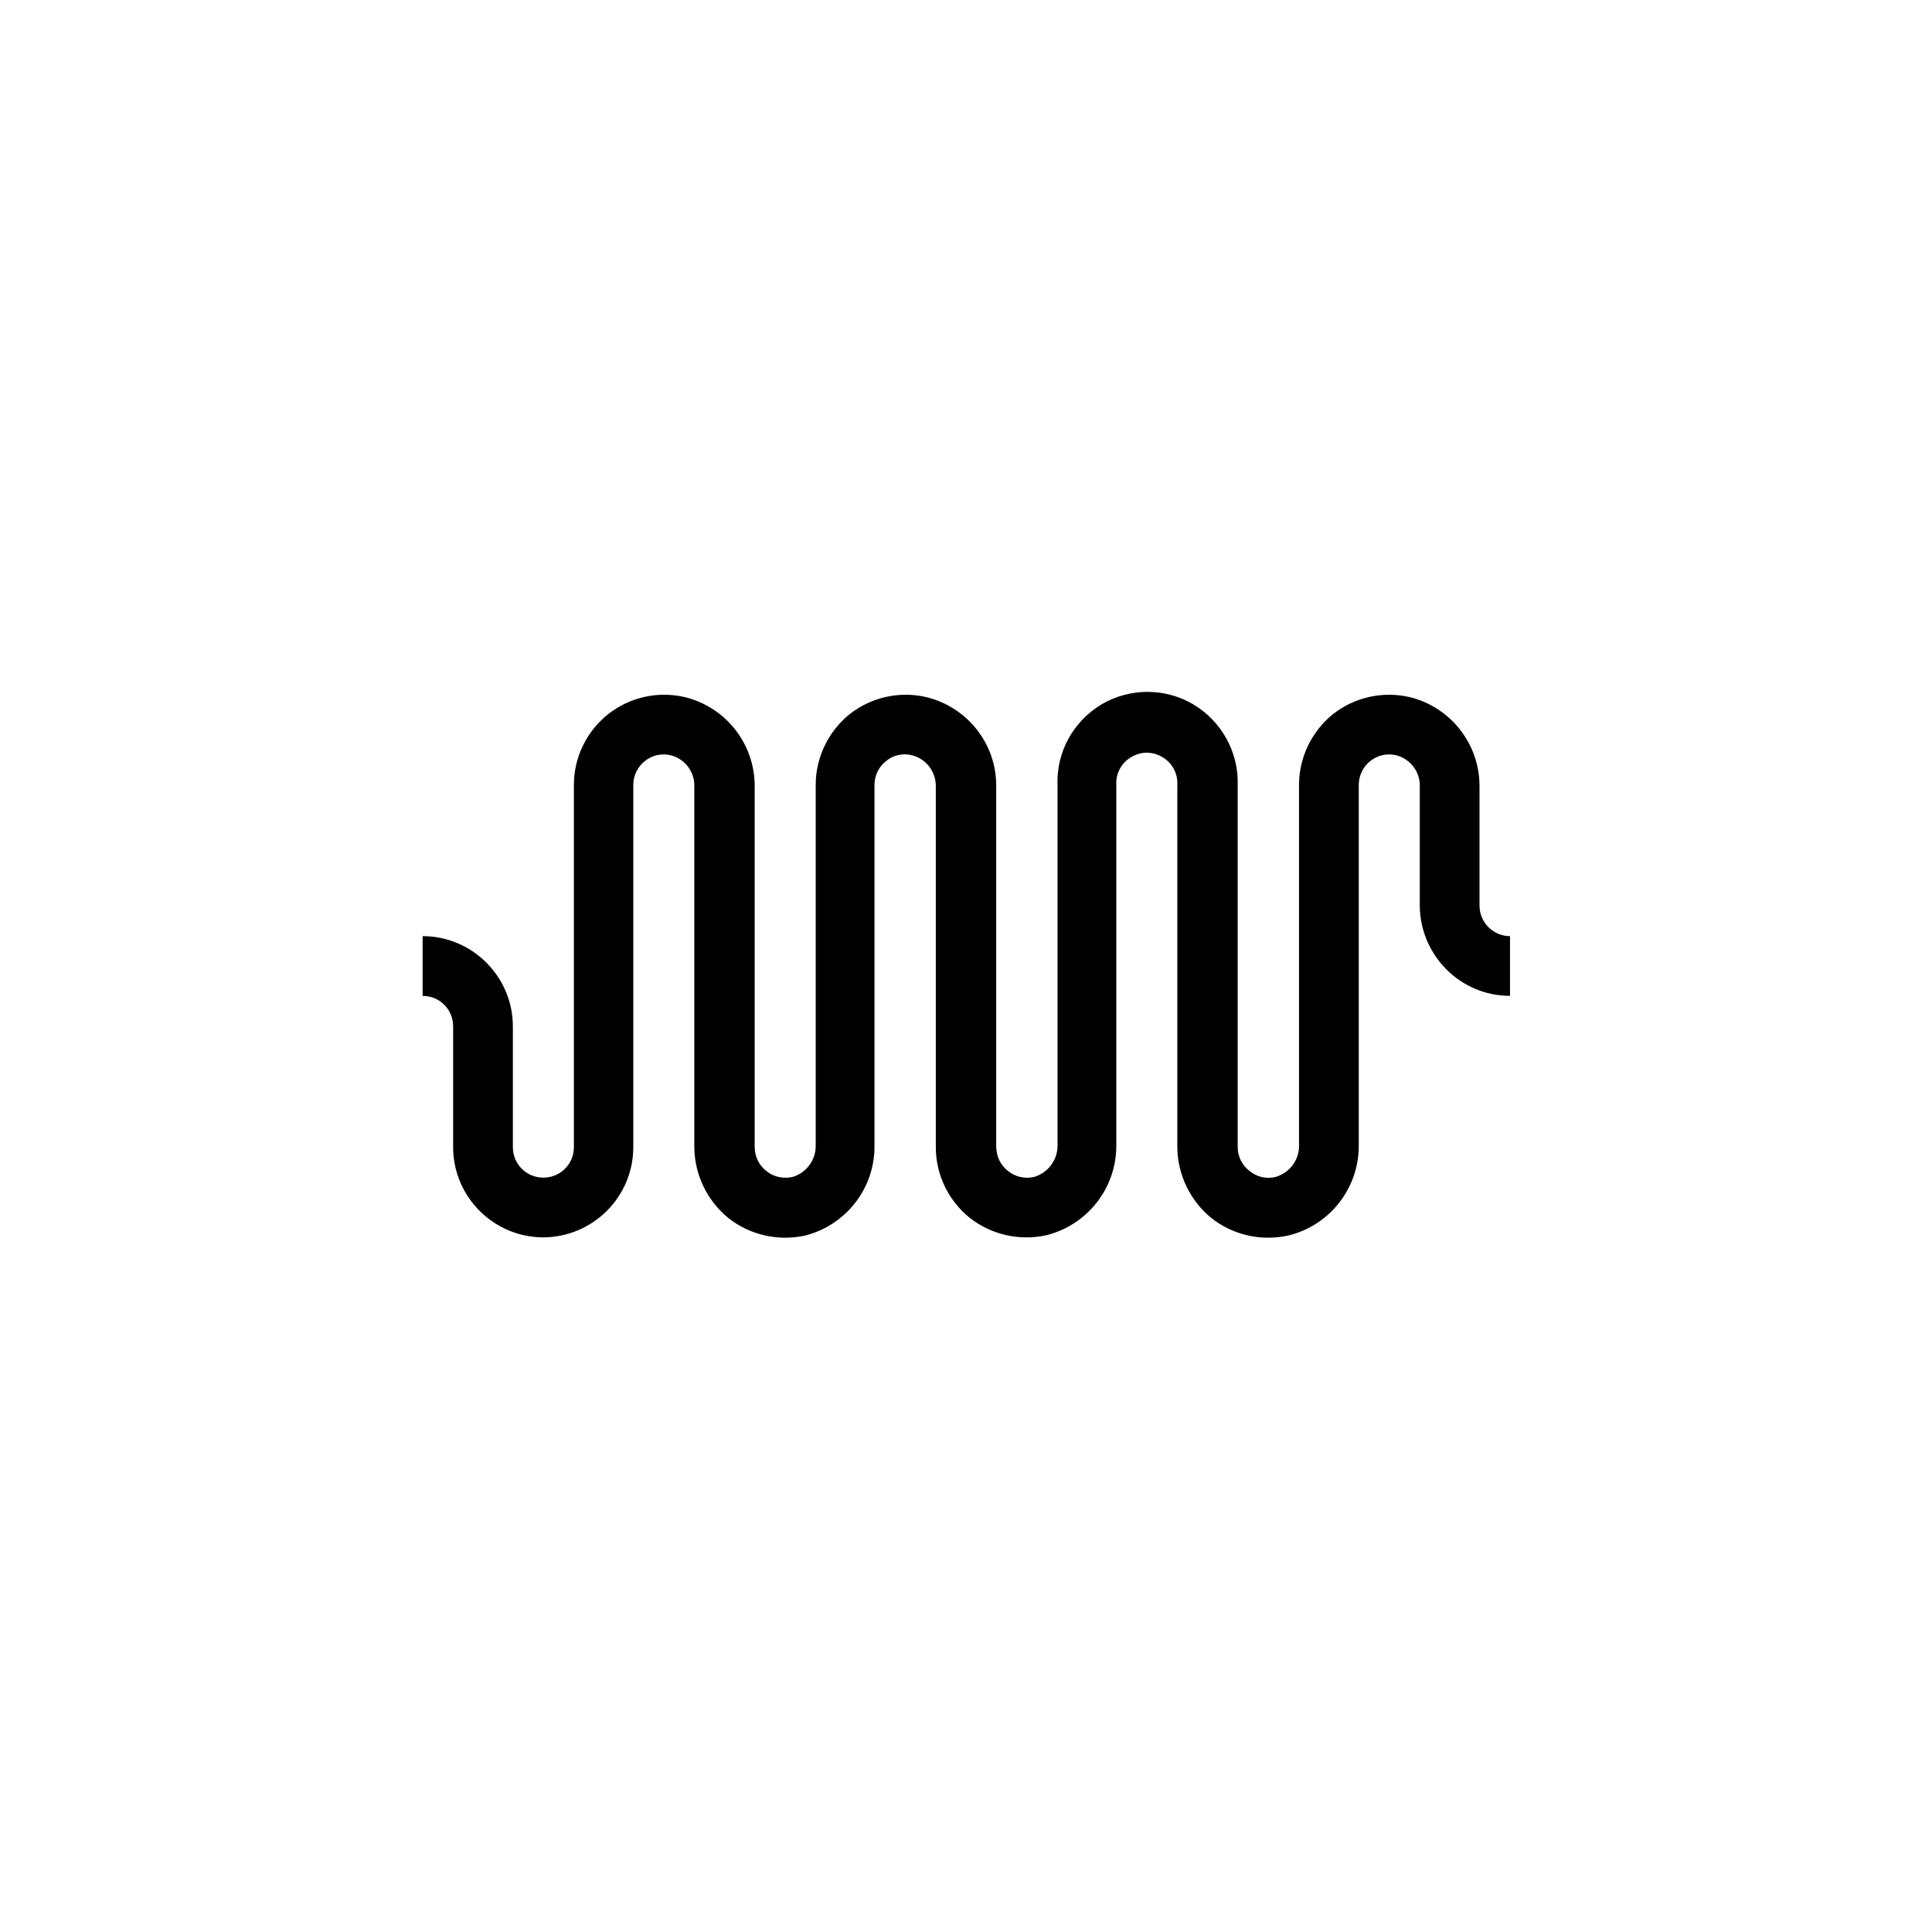<svg xmlns="http://www.w3.org/2000/svg" viewBox="0 0 24 24">
<path d="M 6.75 15.371 C 6.133 15.371 5.629 14.867 5.629 14.25 L 5.629 12.75 C 5.629 12.539 5.461 12.371 5.25 12.371 L 5.25 11.629 C 5.867 11.629 6.371 12.133 6.371 12.75 L 6.371 14.25 C 6.371 14.461 6.539 14.629 6.75 14.629 C 6.961 14.629 7.129 14.461 7.129 14.25 L 7.129 9.75 C 7.129 9.41 7.285 9.086 7.555 8.871 C 7.824 8.66 8.172 8.582 8.508 8.66 C 9.02 8.785 9.379 9.246 9.375 9.773 L 9.375 14.25 C 9.375 14.367 9.43 14.477 9.52 14.547 C 9.609 14.621 9.73 14.645 9.844 14.621 C 10.02 14.57 10.137 14.406 10.133 14.227 L 10.133 9.75 C 10.133 9.41 10.289 9.086 10.555 8.871 C 10.824 8.66 11.176 8.582 11.508 8.66 C 12.02 8.785 12.383 9.246 12.375 9.773 L 12.375 14.25 C 12.379 14.367 12.43 14.477 12.523 14.547 C 12.613 14.621 12.73 14.645 12.844 14.621 C 13.02 14.57 13.141 14.406 13.137 14.227 L 13.137 9.75 C 13.121 9.344 13.332 8.961 13.684 8.75 C 14.035 8.543 14.473 8.543 14.824 8.75 C 15.176 8.961 15.387 9.344 15.375 9.75 L 15.375 14.25 C 15.375 14.367 15.43 14.477 15.523 14.547 C 15.613 14.621 15.73 14.648 15.844 14.621 C 16.023 14.57 16.141 14.406 16.137 14.227 L 16.137 9.75 C 16.137 9.41 16.293 9.086 16.559 8.871 C 16.828 8.66 17.18 8.582 17.512 8.66 C 18.023 8.785 18.383 9.246 18.379 9.773 L 18.379 11.25 C 18.379 11.461 18.551 11.629 18.758 11.629 L 18.758 12.371 C 18.141 12.371 17.641 11.867 17.637 11.25 L 17.637 9.773 C 17.645 9.594 17.523 9.43 17.348 9.383 C 17.234 9.355 17.117 9.379 17.023 9.453 C 16.934 9.523 16.879 9.633 16.879 9.75 L 16.879 14.227 C 16.883 14.758 16.52 15.223 16.004 15.348 C 15.668 15.422 15.32 15.344 15.051 15.133 C 14.785 14.918 14.629 14.594 14.625 14.254 L 14.625 9.75 C 14.633 9.609 14.562 9.477 14.441 9.406 C 14.32 9.332 14.172 9.332 14.051 9.406 C 13.93 9.477 13.859 9.609 13.867 9.75 L 13.867 14.227 C 13.871 14.754 13.512 15.215 13 15.344 C 12.668 15.418 12.316 15.34 12.047 15.129 C 11.781 14.914 11.625 14.594 11.625 14.25 L 11.625 9.773 C 11.629 9.594 11.512 9.43 11.332 9.383 C 11.219 9.352 11.098 9.379 11.008 9.453 C 10.918 9.523 10.863 9.633 10.863 9.75 L 10.863 14.227 C 10.871 14.754 10.516 15.215 10.004 15.348 C 9.668 15.422 9.32 15.344 9.051 15.133 C 8.785 14.918 8.629 14.594 8.625 14.254 L 8.625 9.773 C 8.633 9.594 8.512 9.43 8.336 9.383 C 8.223 9.355 8.105 9.379 8.012 9.453 C 7.922 9.523 7.867 9.633 7.867 9.75 L 7.867 14.25 C 7.867 14.867 7.367 15.367 6.75 15.371 Z M 6.75 15.371 "/>
</svg>
